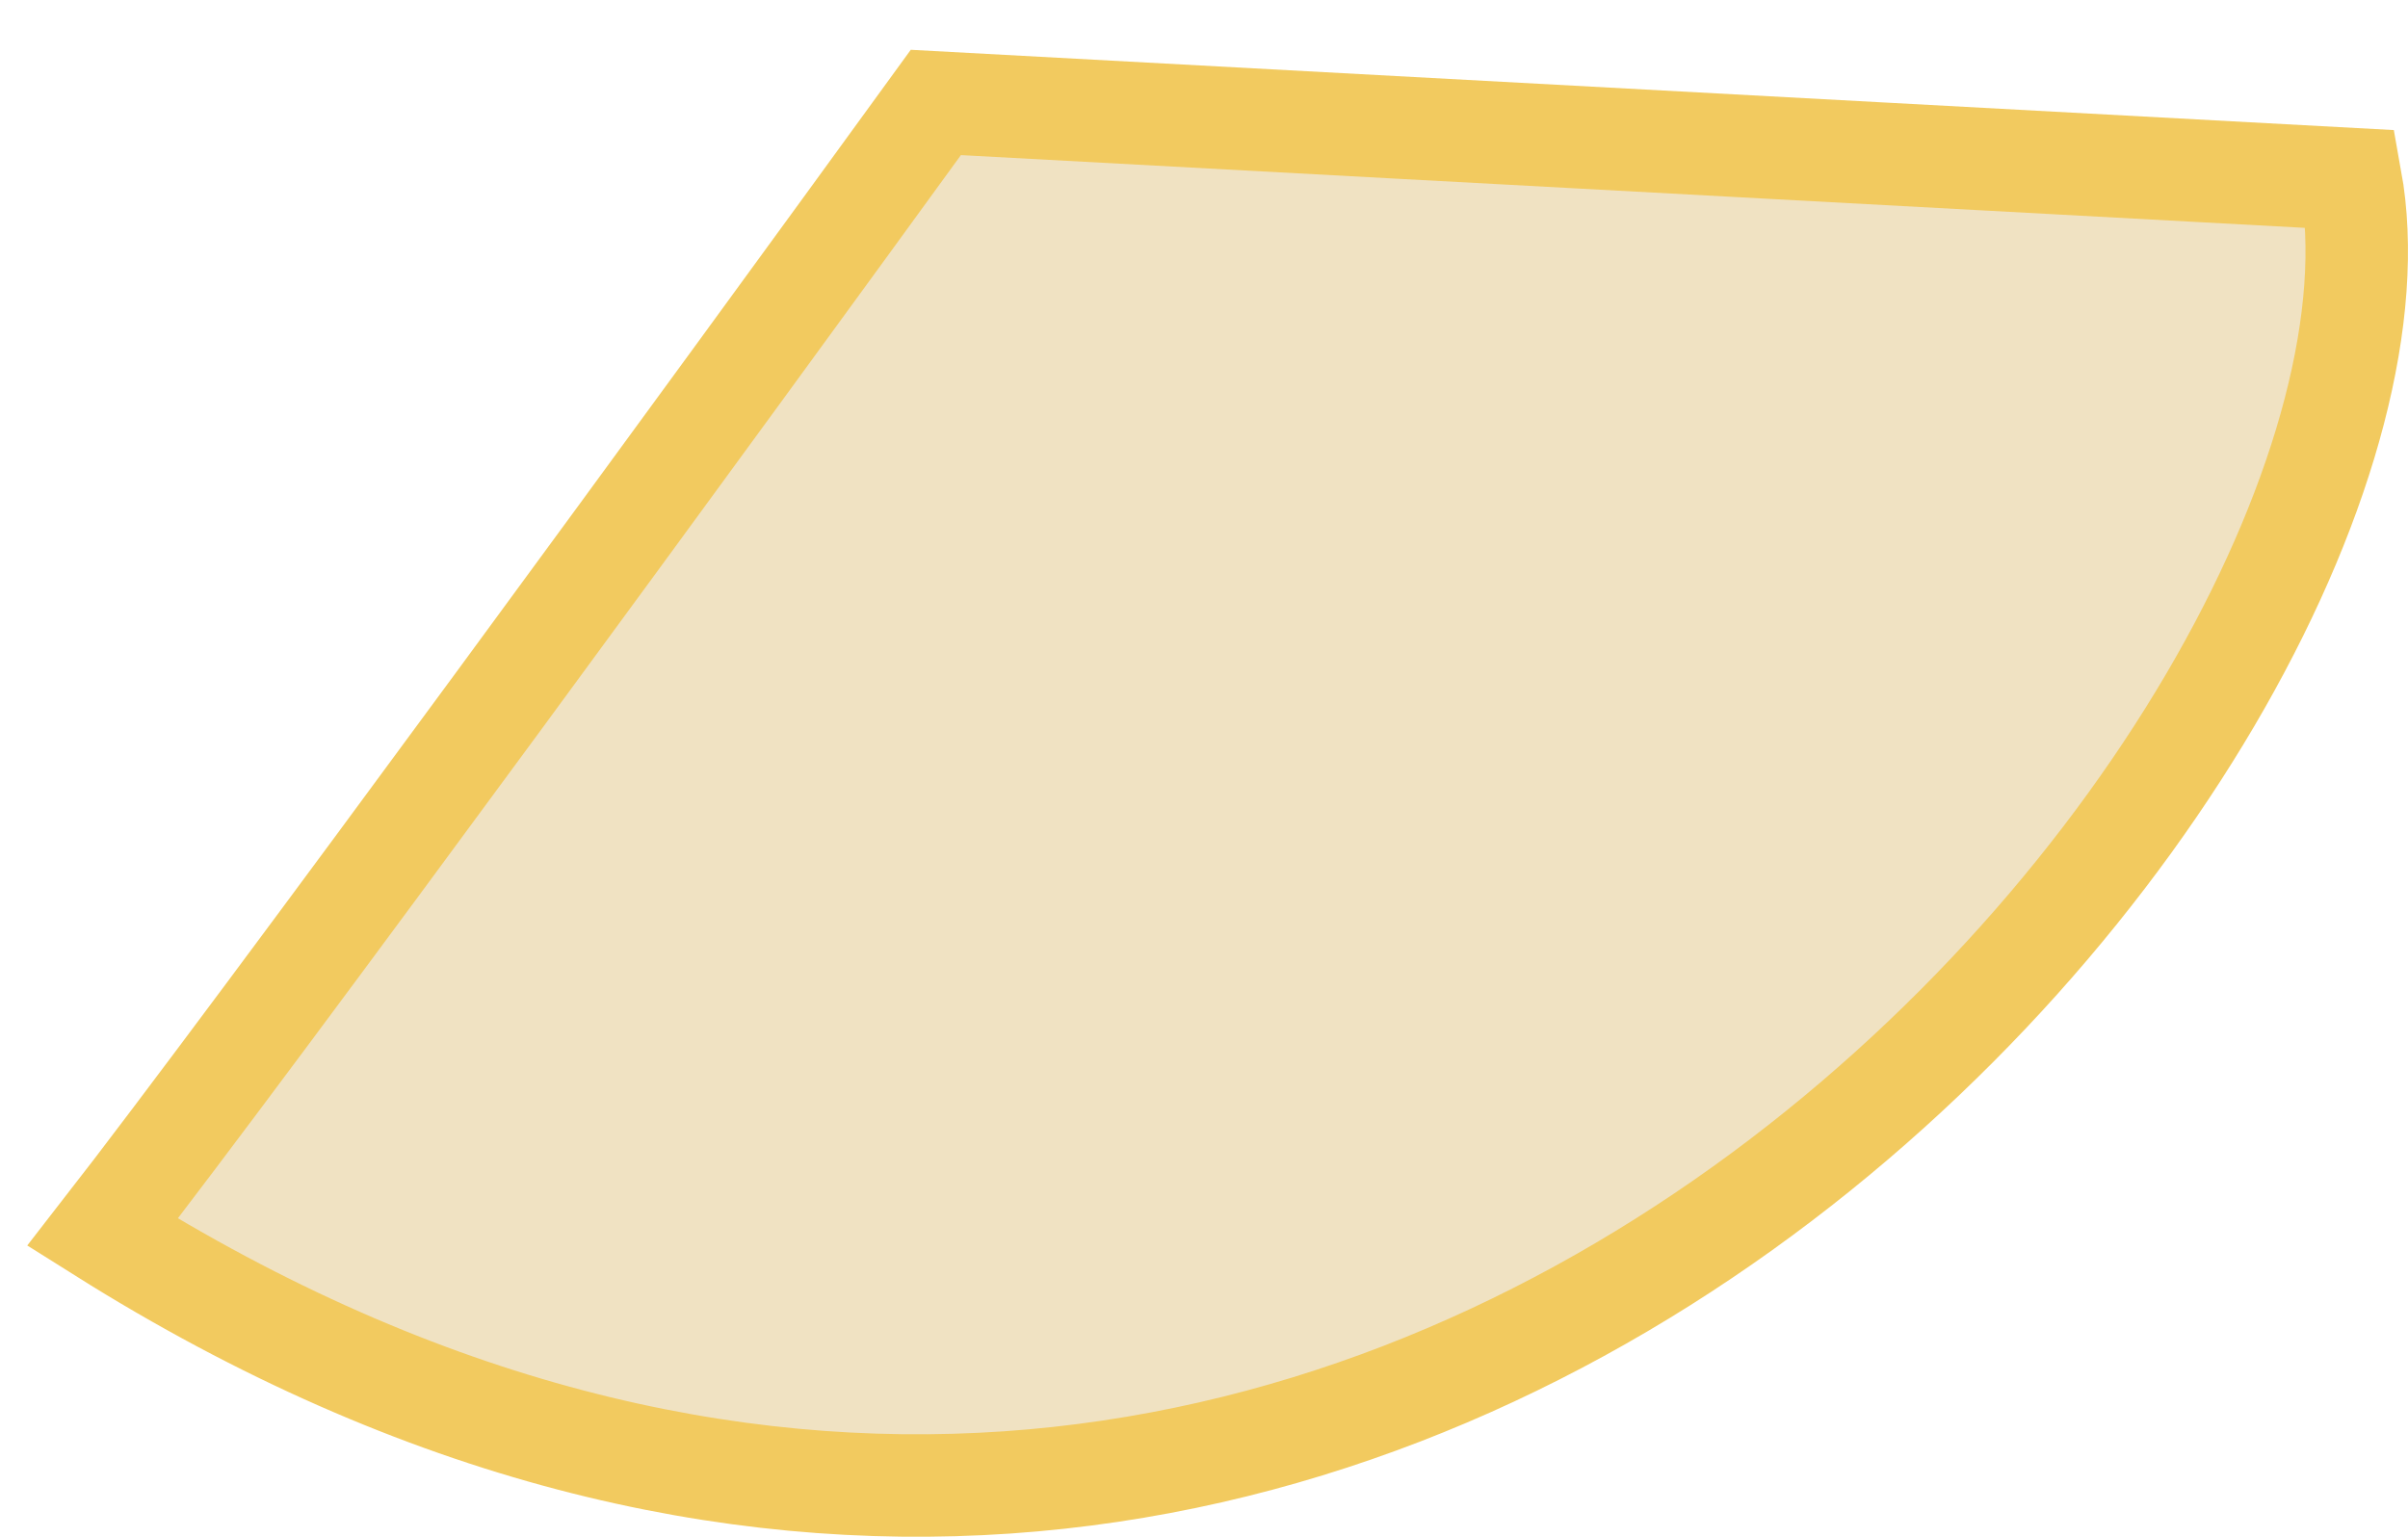 <svg width="47" height="30" viewBox="0 0 47 30" fill="none" xmlns="http://www.w3.org/2000/svg">
<path d="M45.88 3.495L18.266 2C14.105 7.732 5.026 20.169 2 24.056C26.966 39.758 47.772 13.963 45.88 3.495Z" fill="#F0E2C2" stroke="#F2CA5F" stroke-width="2"/>
</svg>
